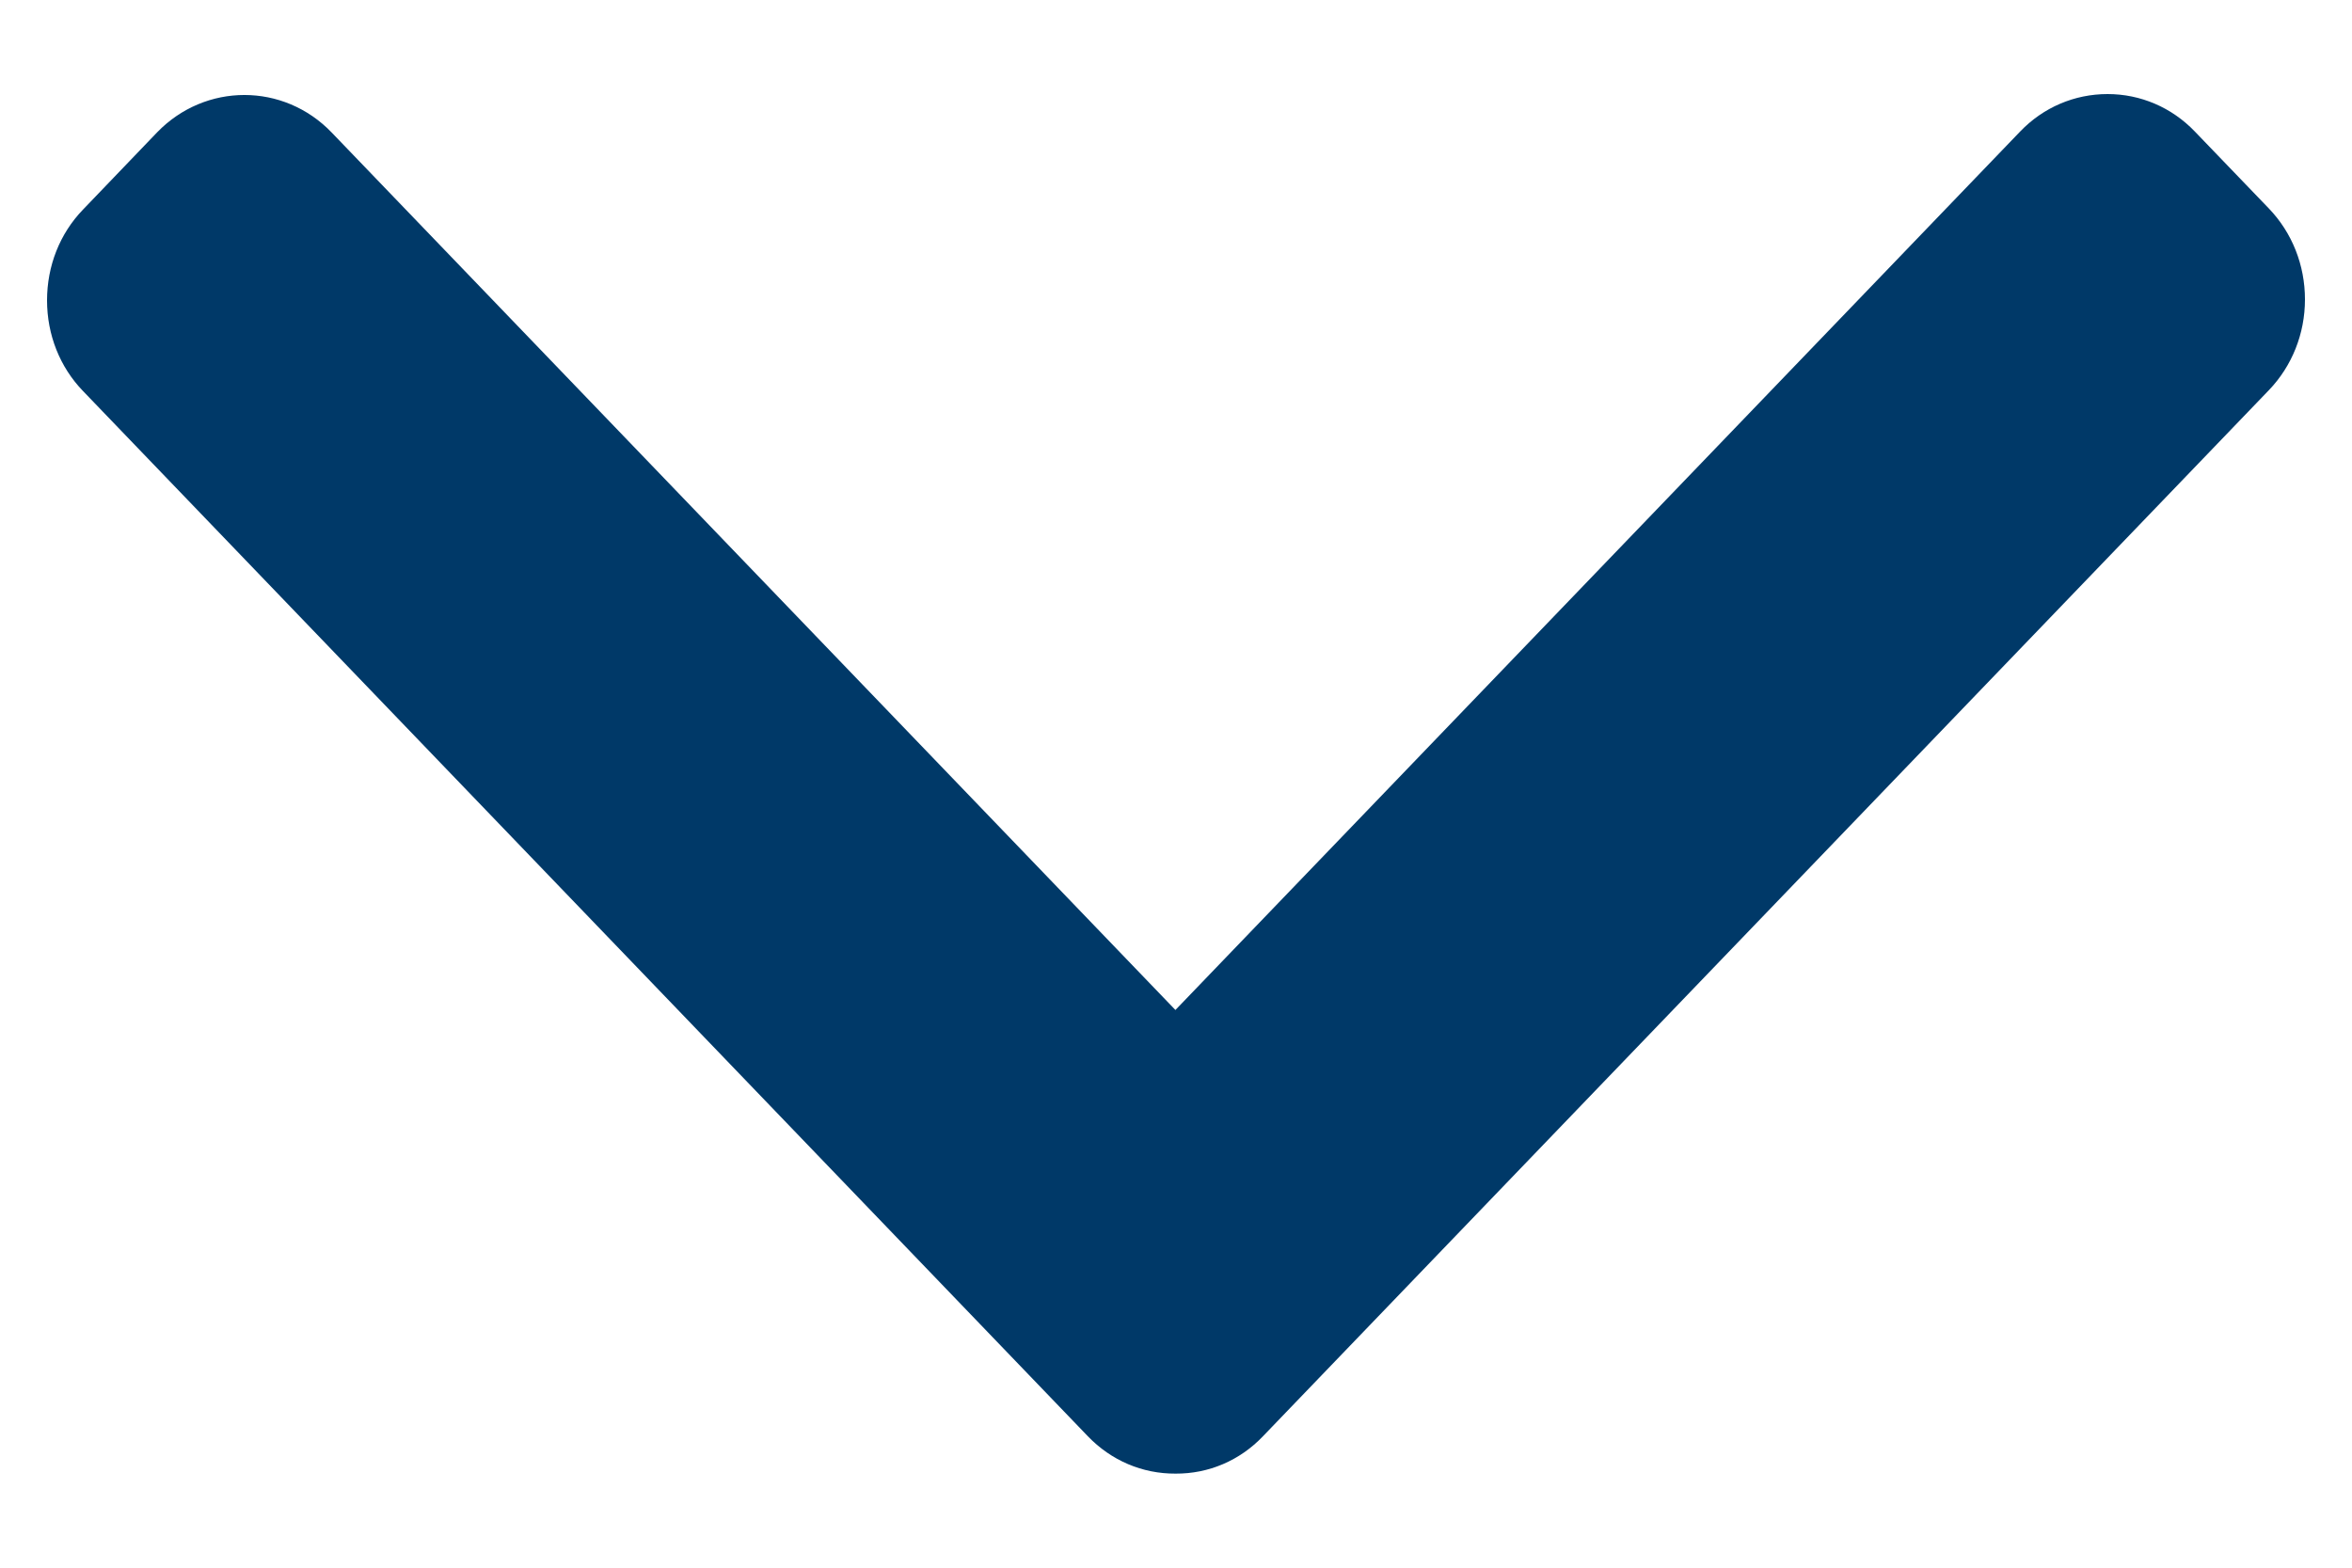 <svg width="12" height="8" viewBox="0 0 12 8" fill="none" xmlns="http://www.w3.org/2000/svg">
<path d="M5.997 5.154L10.307 0.671C10.425 0.548 10.584 0.48 10.753 0.48C10.921 0.48 11.08 0.548 11.198 0.671L11.576 1.064C11.694 1.187 11.76 1.352 11.76 1.528C11.76 1.703 11.694 1.868 11.576 1.991L6.444 7.329C6.326 7.453 6.167 7.521 5.998 7.52C5.828 7.521 5.669 7.453 5.55 7.329L0.424 1.996C0.305 1.873 0.24 1.708 0.24 1.533C0.24 1.357 0.305 1.192 0.424 1.069L0.801 0.676C1.047 0.421 1.447 0.421 1.692 0.676L5.997 5.154Z" fill="#003968"/>
</svg>
